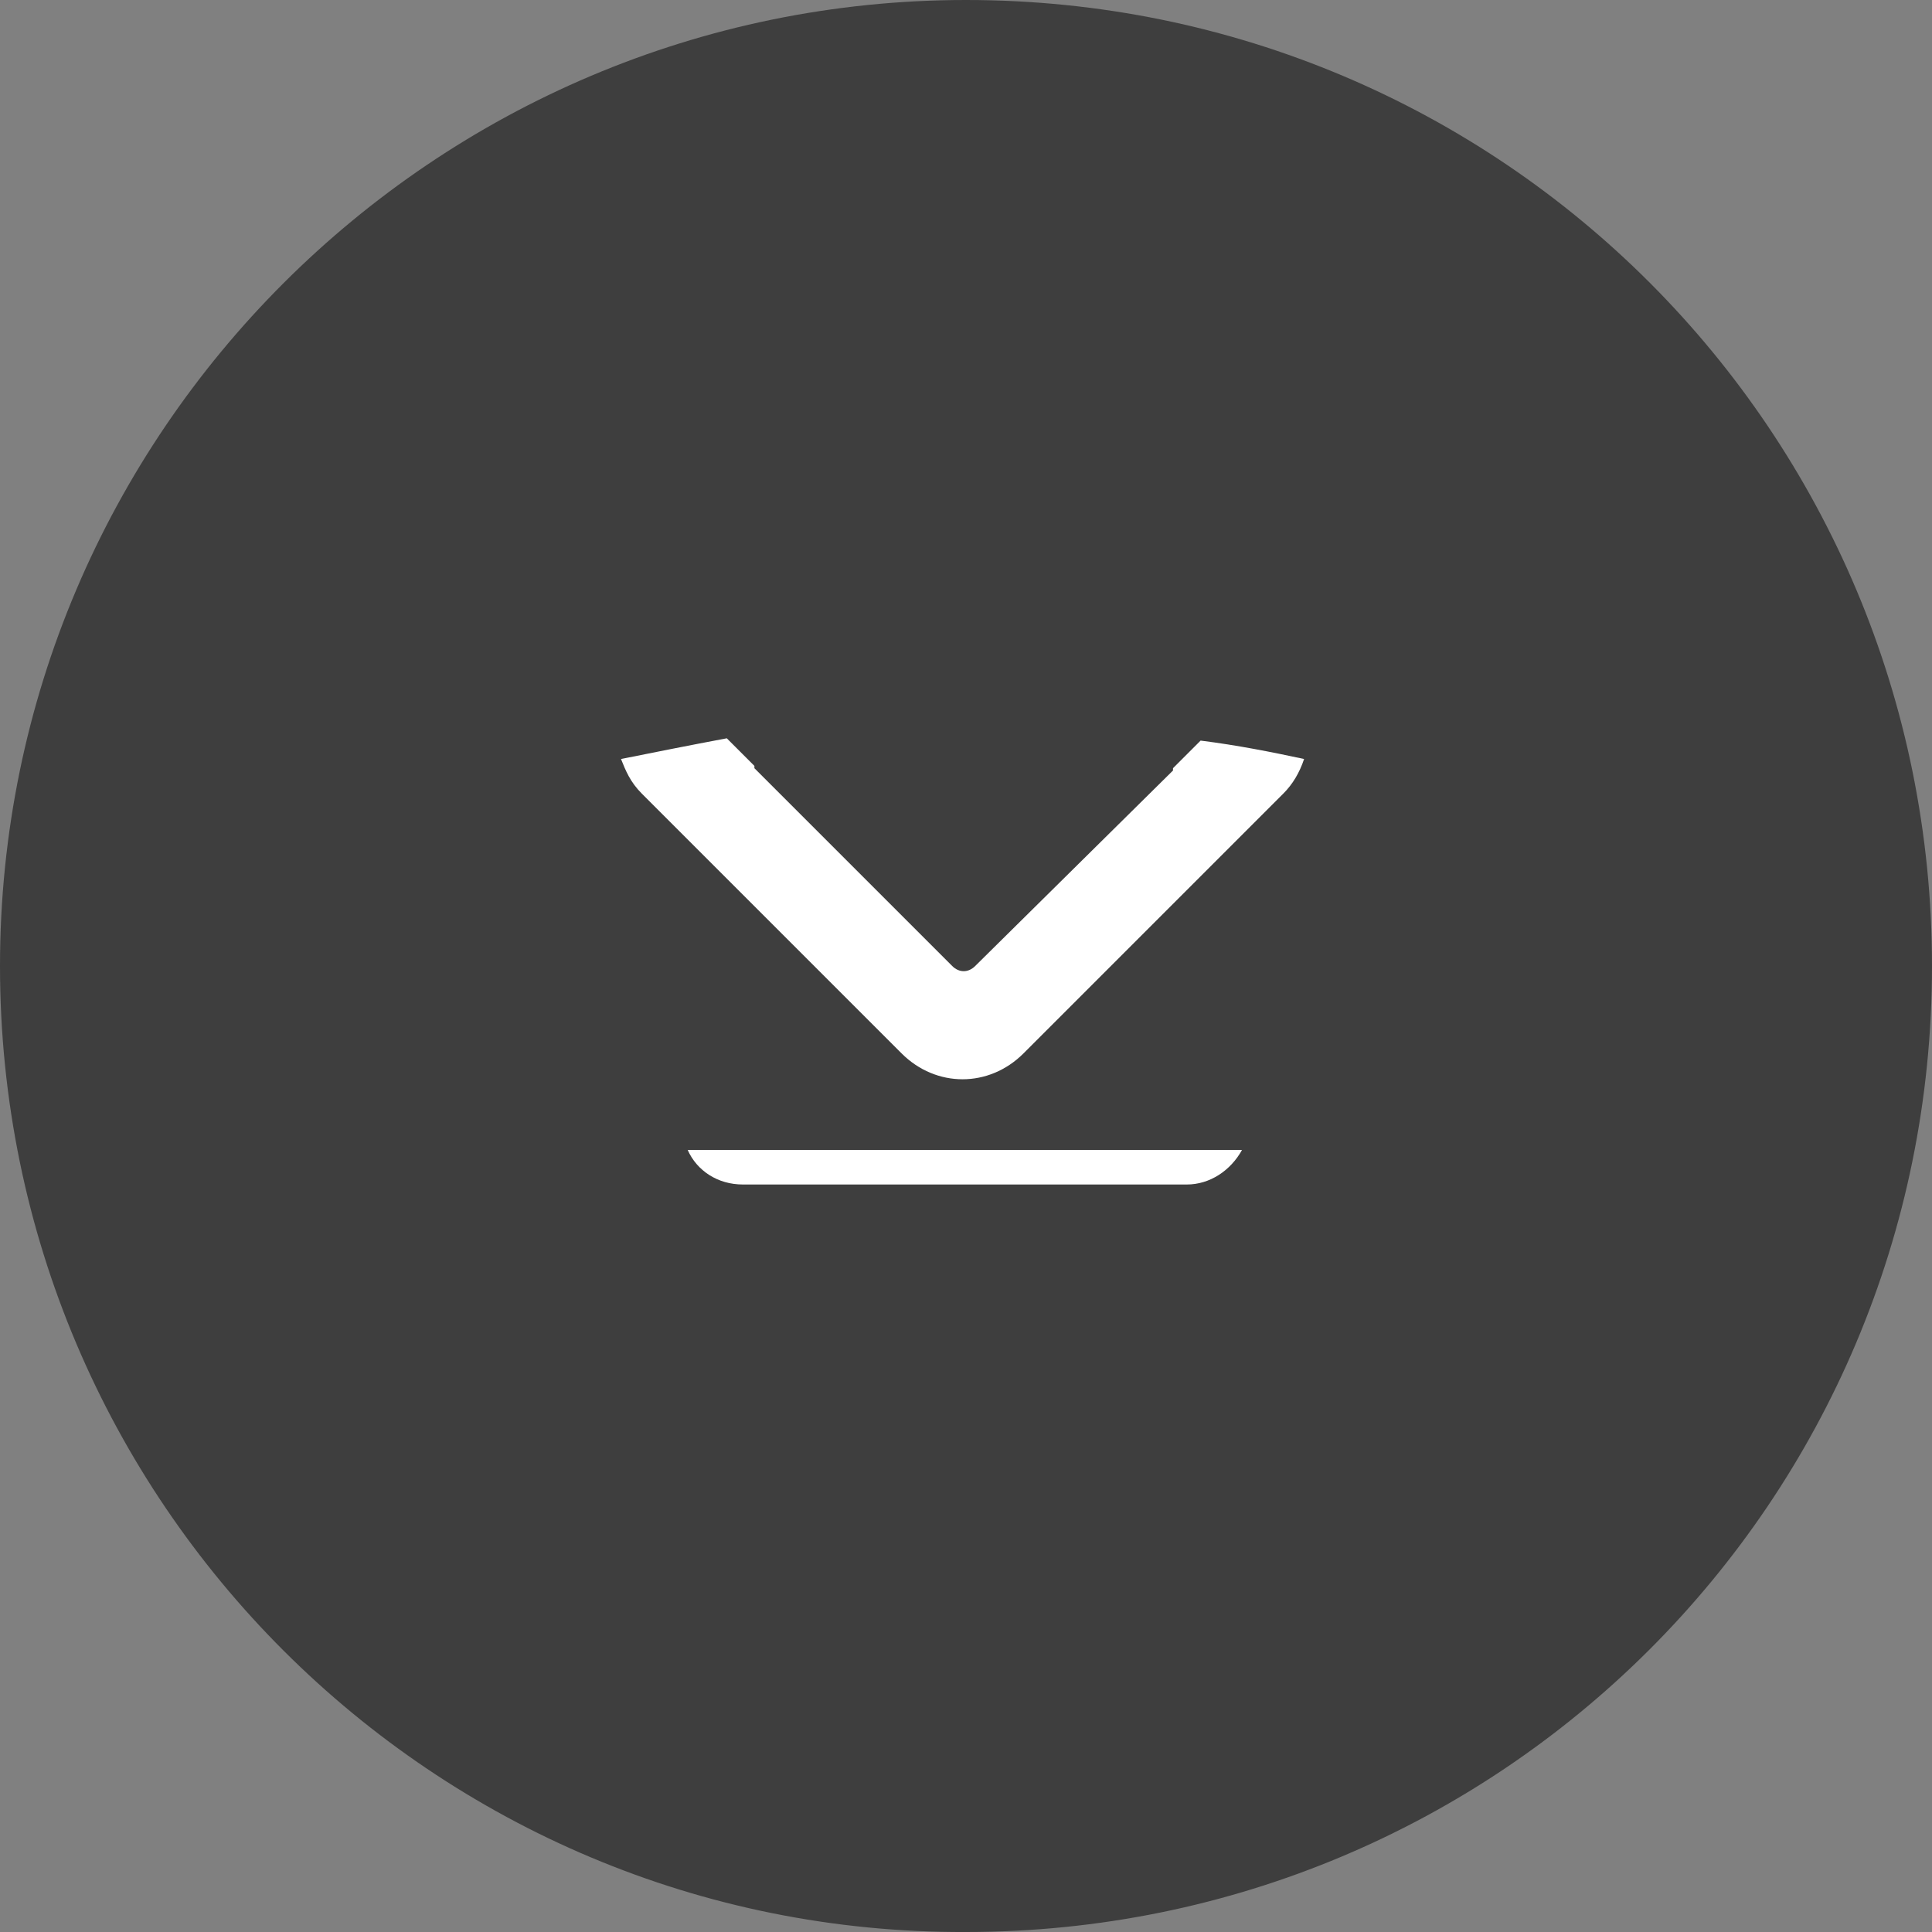 <svg xmlns="http://www.w3.org/2000/svg" width="84" height="84"><rect width="100%" height="100%" fill="#808080" stroke="none"/><path opacity=".85" fill="#333" d="M42 0c23.3 0 42 18.8 42 42 0 23.3-18.8 42-42 42-23.1.1-42-18.7-42-42C0 18.8 18.9 0 42 0z"/><path fill="#FFF" d="M29.9 50c.4.9 1.3 1.5 2.4 1.5h19.3c1 0 1.9-.6 2.4-1.5H29.9zm22.3-17.8L51 33.4v.1L42.4 42c-.3.3-.7.3-1 0l-8.6-8.6v-.1l-1.2-1.2c-1.6.3-3.1.6-4.6.9.2.5.4 1 .9 1.5l11.3 11.3c1.5 1.5 3.8 1.5 5.3 0l11.3-11.3c.4-.4.7-.9.9-1.5-1.4-.3-2.9-.6-4.5-.8z"/></svg>